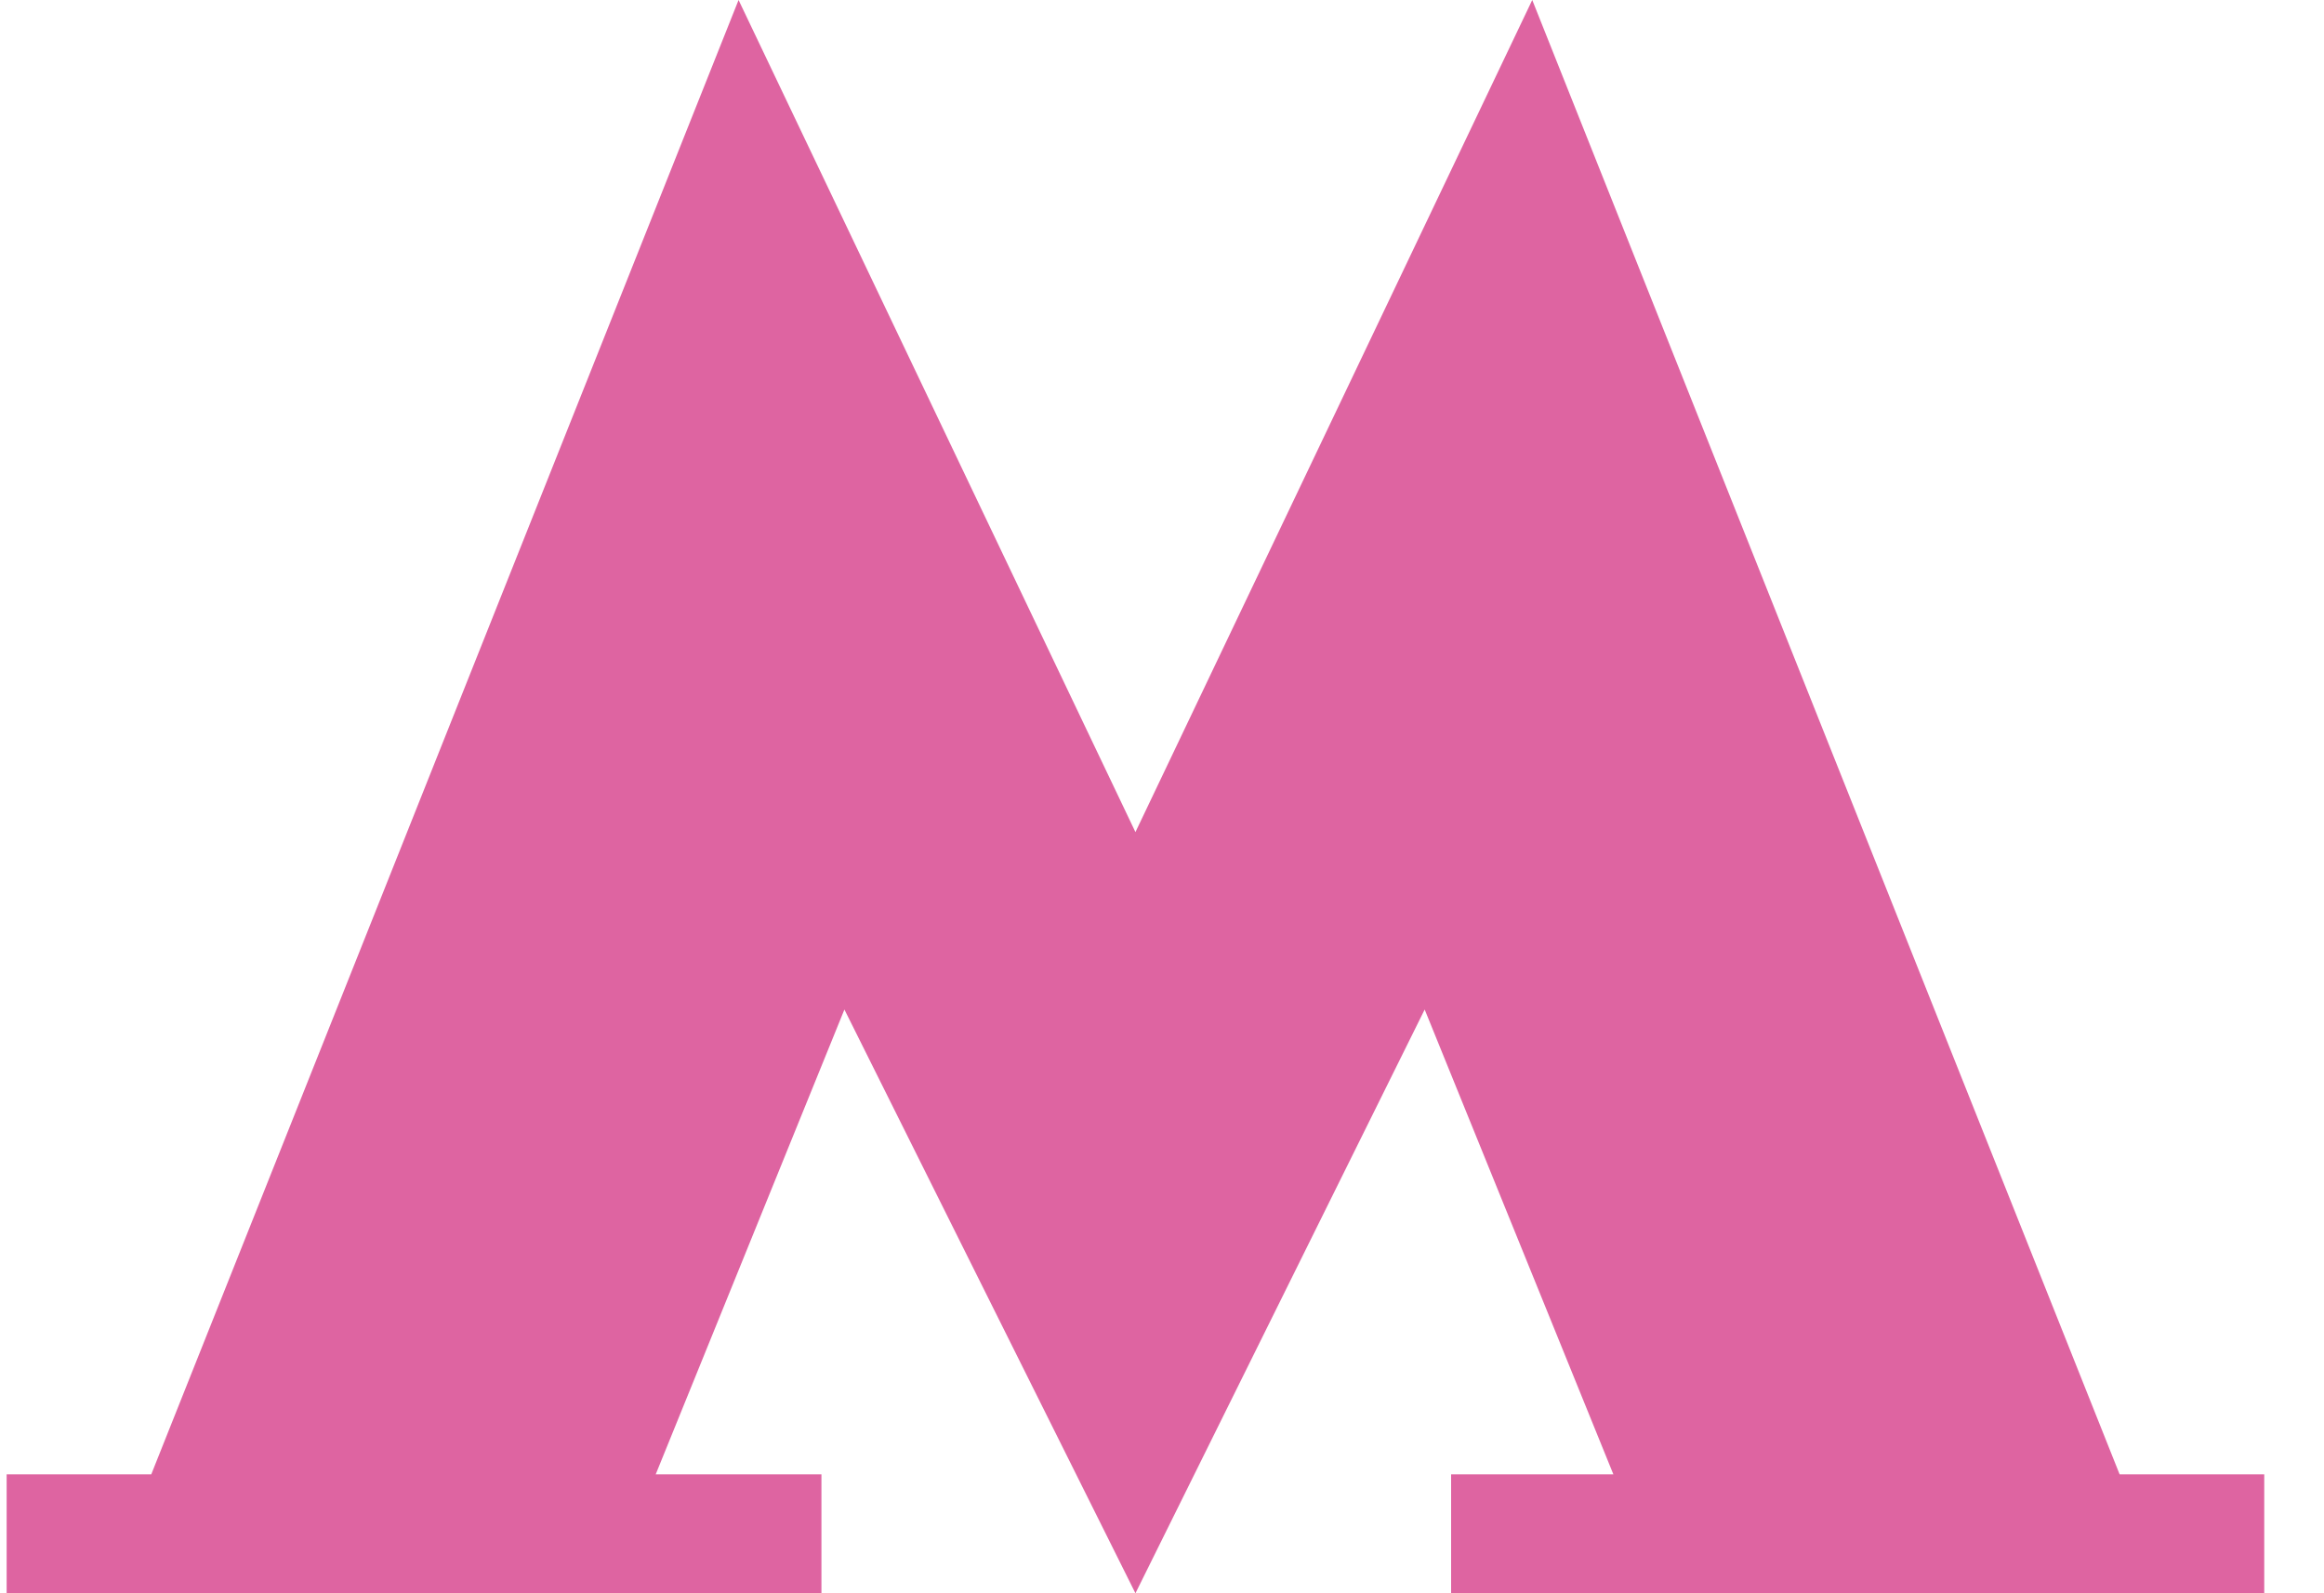 <svg width="35" height="24" viewBox="0 0 35 24" fill="none" xmlns="http://www.w3.org/2000/svg">
<path d="M0.1 24V22.209H2.278L11.123 0L17.1 12.534L23.076 0L31.922 22.209H34.1V24H21.854V22.209H24.298L21.456 15.207L17.1 24L12.717 15.207L9.875 22.209H12.371V24H0.1Z" fill="#DE64A1"/>
</svg>

